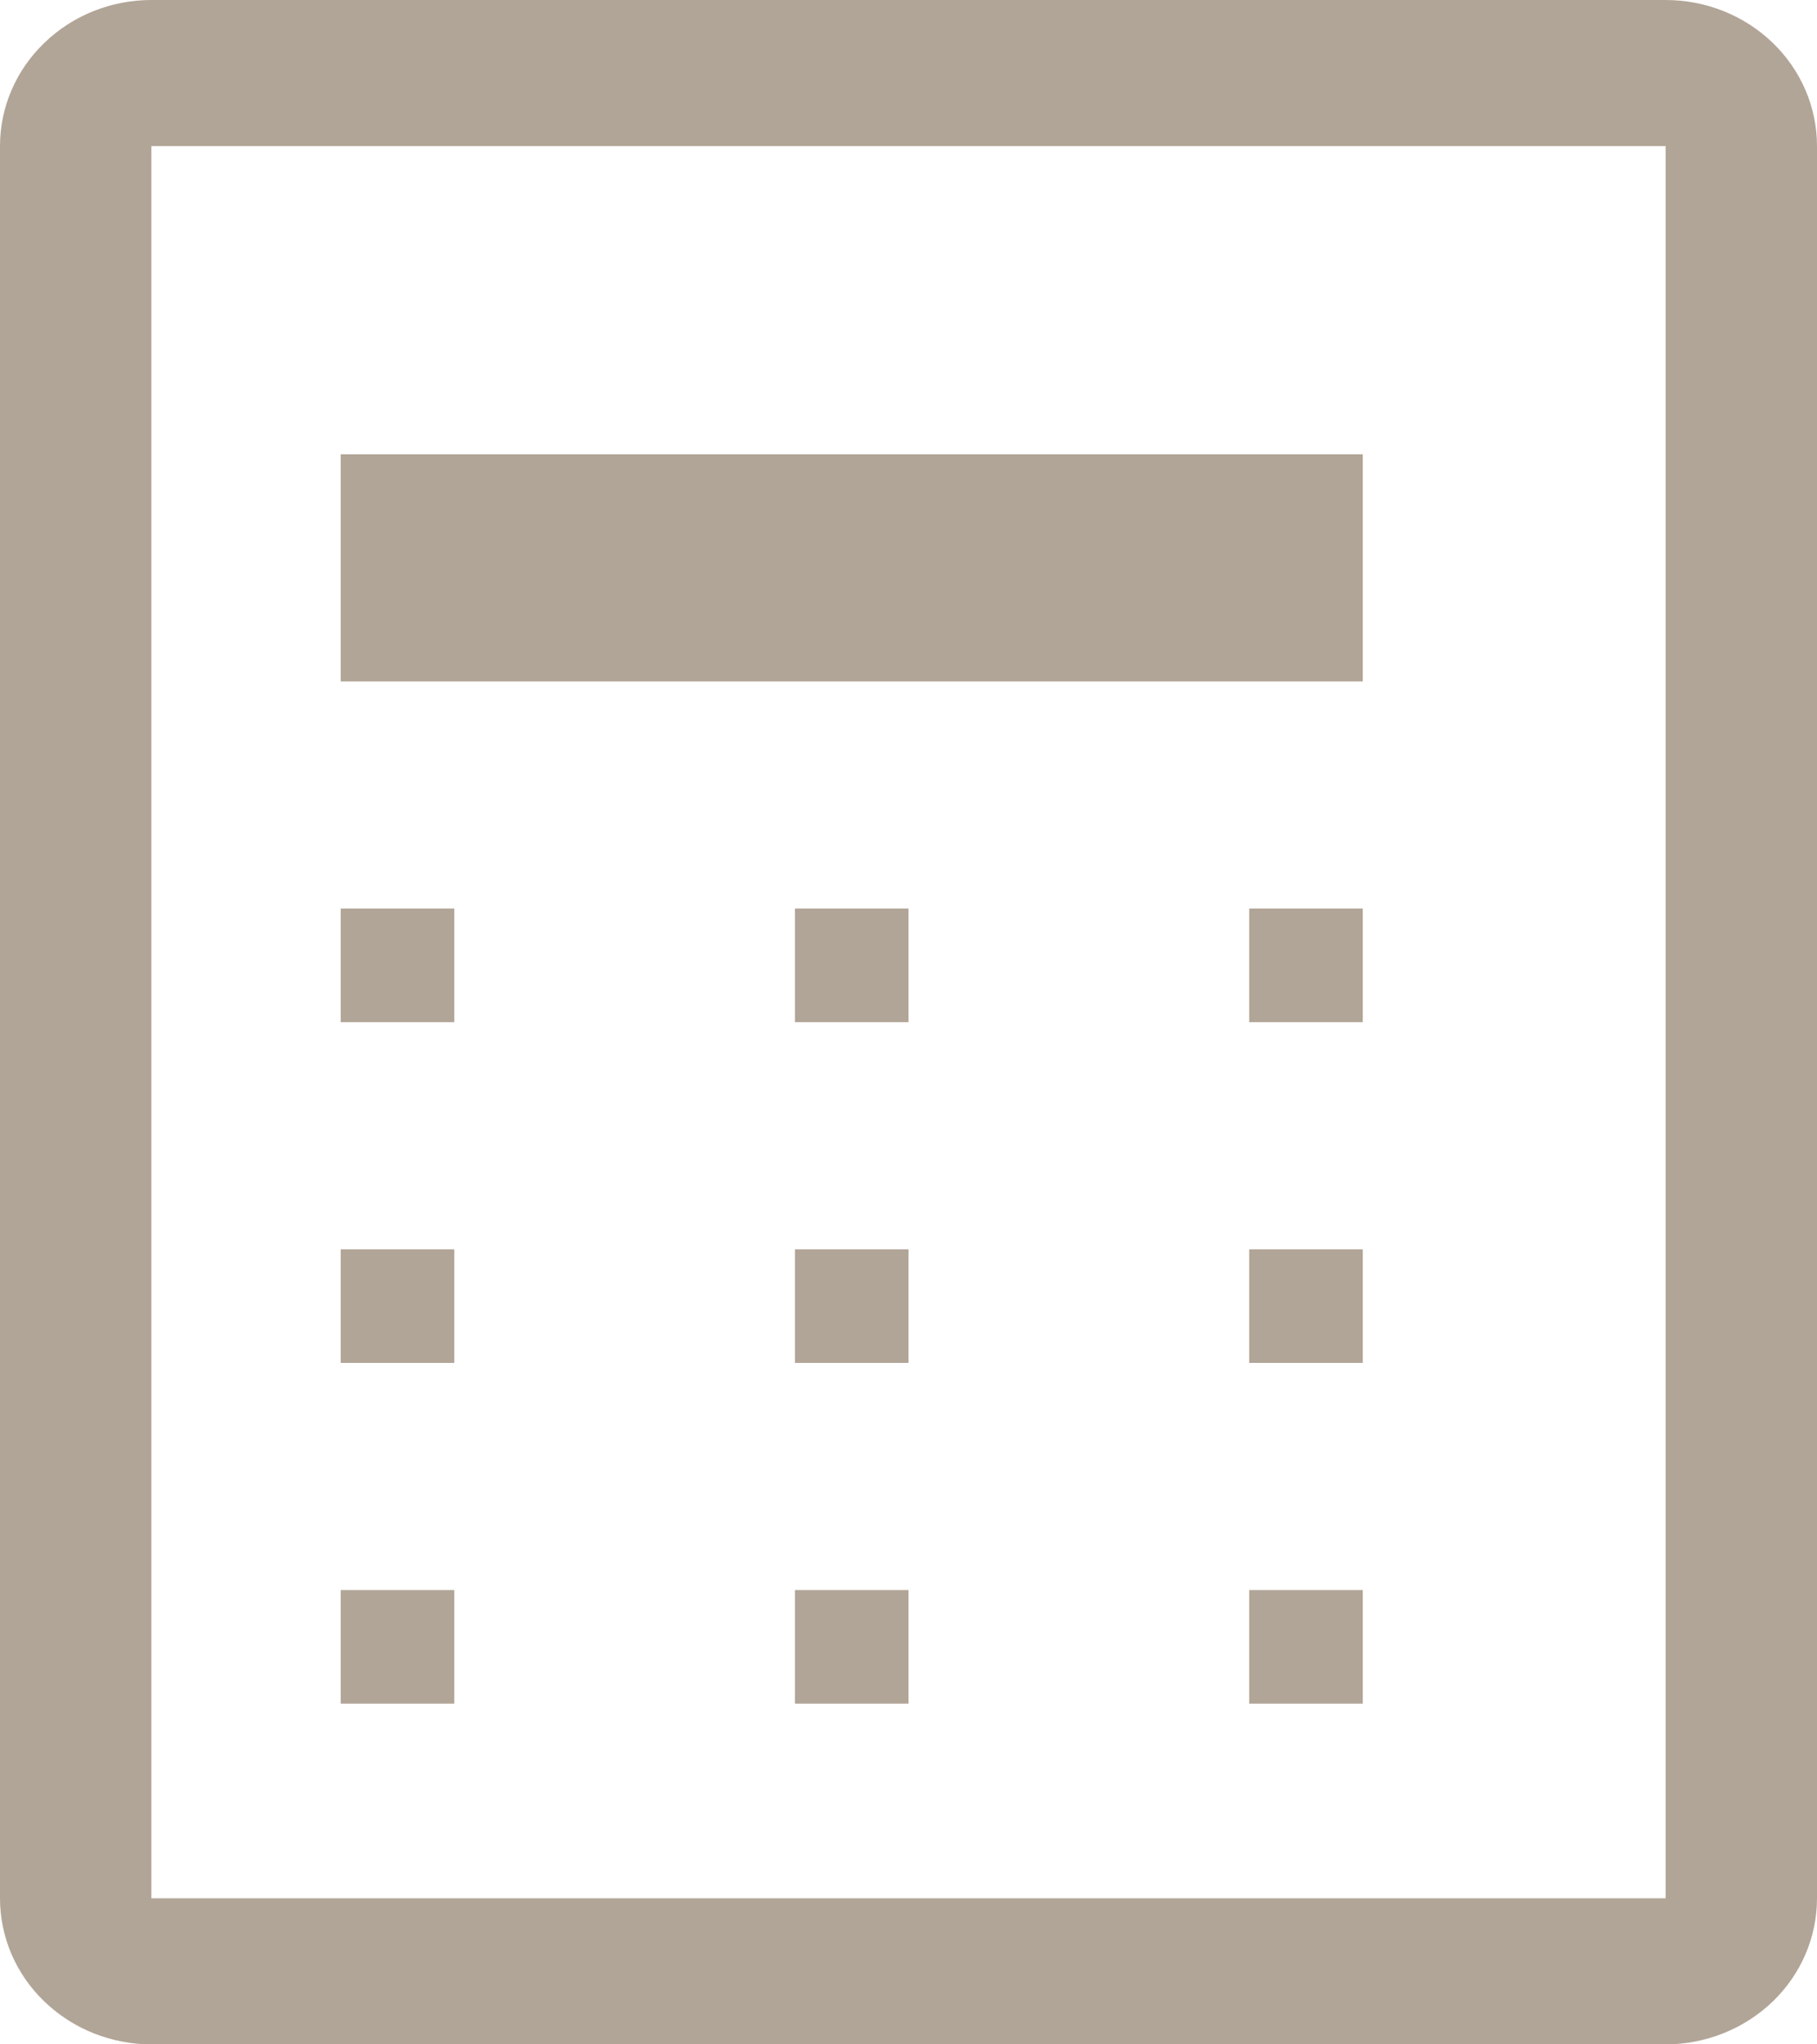 <svg width="16" height="18" viewBox="0 0 16 18" fill="none" xmlns="http://www.w3.org/2000/svg">
<path d="M14.667 1.286V16.714H1.333V1.286H14.667ZM14.667 0H1.333C0.98 0 0.641 0.135 0.391 0.377C0.14 0.618 0 0.945 0 1.286V16.714C0 17.055 0.14 17.382 0.391 17.623C0.641 17.864 0.98 18 1.333 18H14.667C15.02 18 15.359 17.864 15.61 17.623C15.86 17.382 16 17.055 16 16.714V1.286C16 0.945 15.86 0.618 15.61 0.377C15.359 0.135 15.02 0 14.667 0Z" fill="#B1A597"/>
<path d="M3 14H4V15H3V14Z" fill="#B1A597"/>
<path d="M11 14H12V15H11V14Z" fill="#B1A597"/>
<path d="M3 11H4V12H3V11Z" fill="#B1A597"/>
<path d="M11 11H12V12H11V11Z" fill="#B1A597"/>
<path d="M3 8H4V9H3V8Z" fill="#B1A597"/>
<path d="M7 14H8V15H7V14Z" fill="#B1A597"/>
<path d="M7 11H8V12H7V11Z" fill="#B1A597"/>
<path d="M7 8H8V9H7V8Z" fill="#B1A597"/>
<path d="M11 8H12V9H11V8Z" fill="#B1A597"/>
<path d="M3 4H12V6H3V4Z" fill="#B1A597"/>
</svg>
